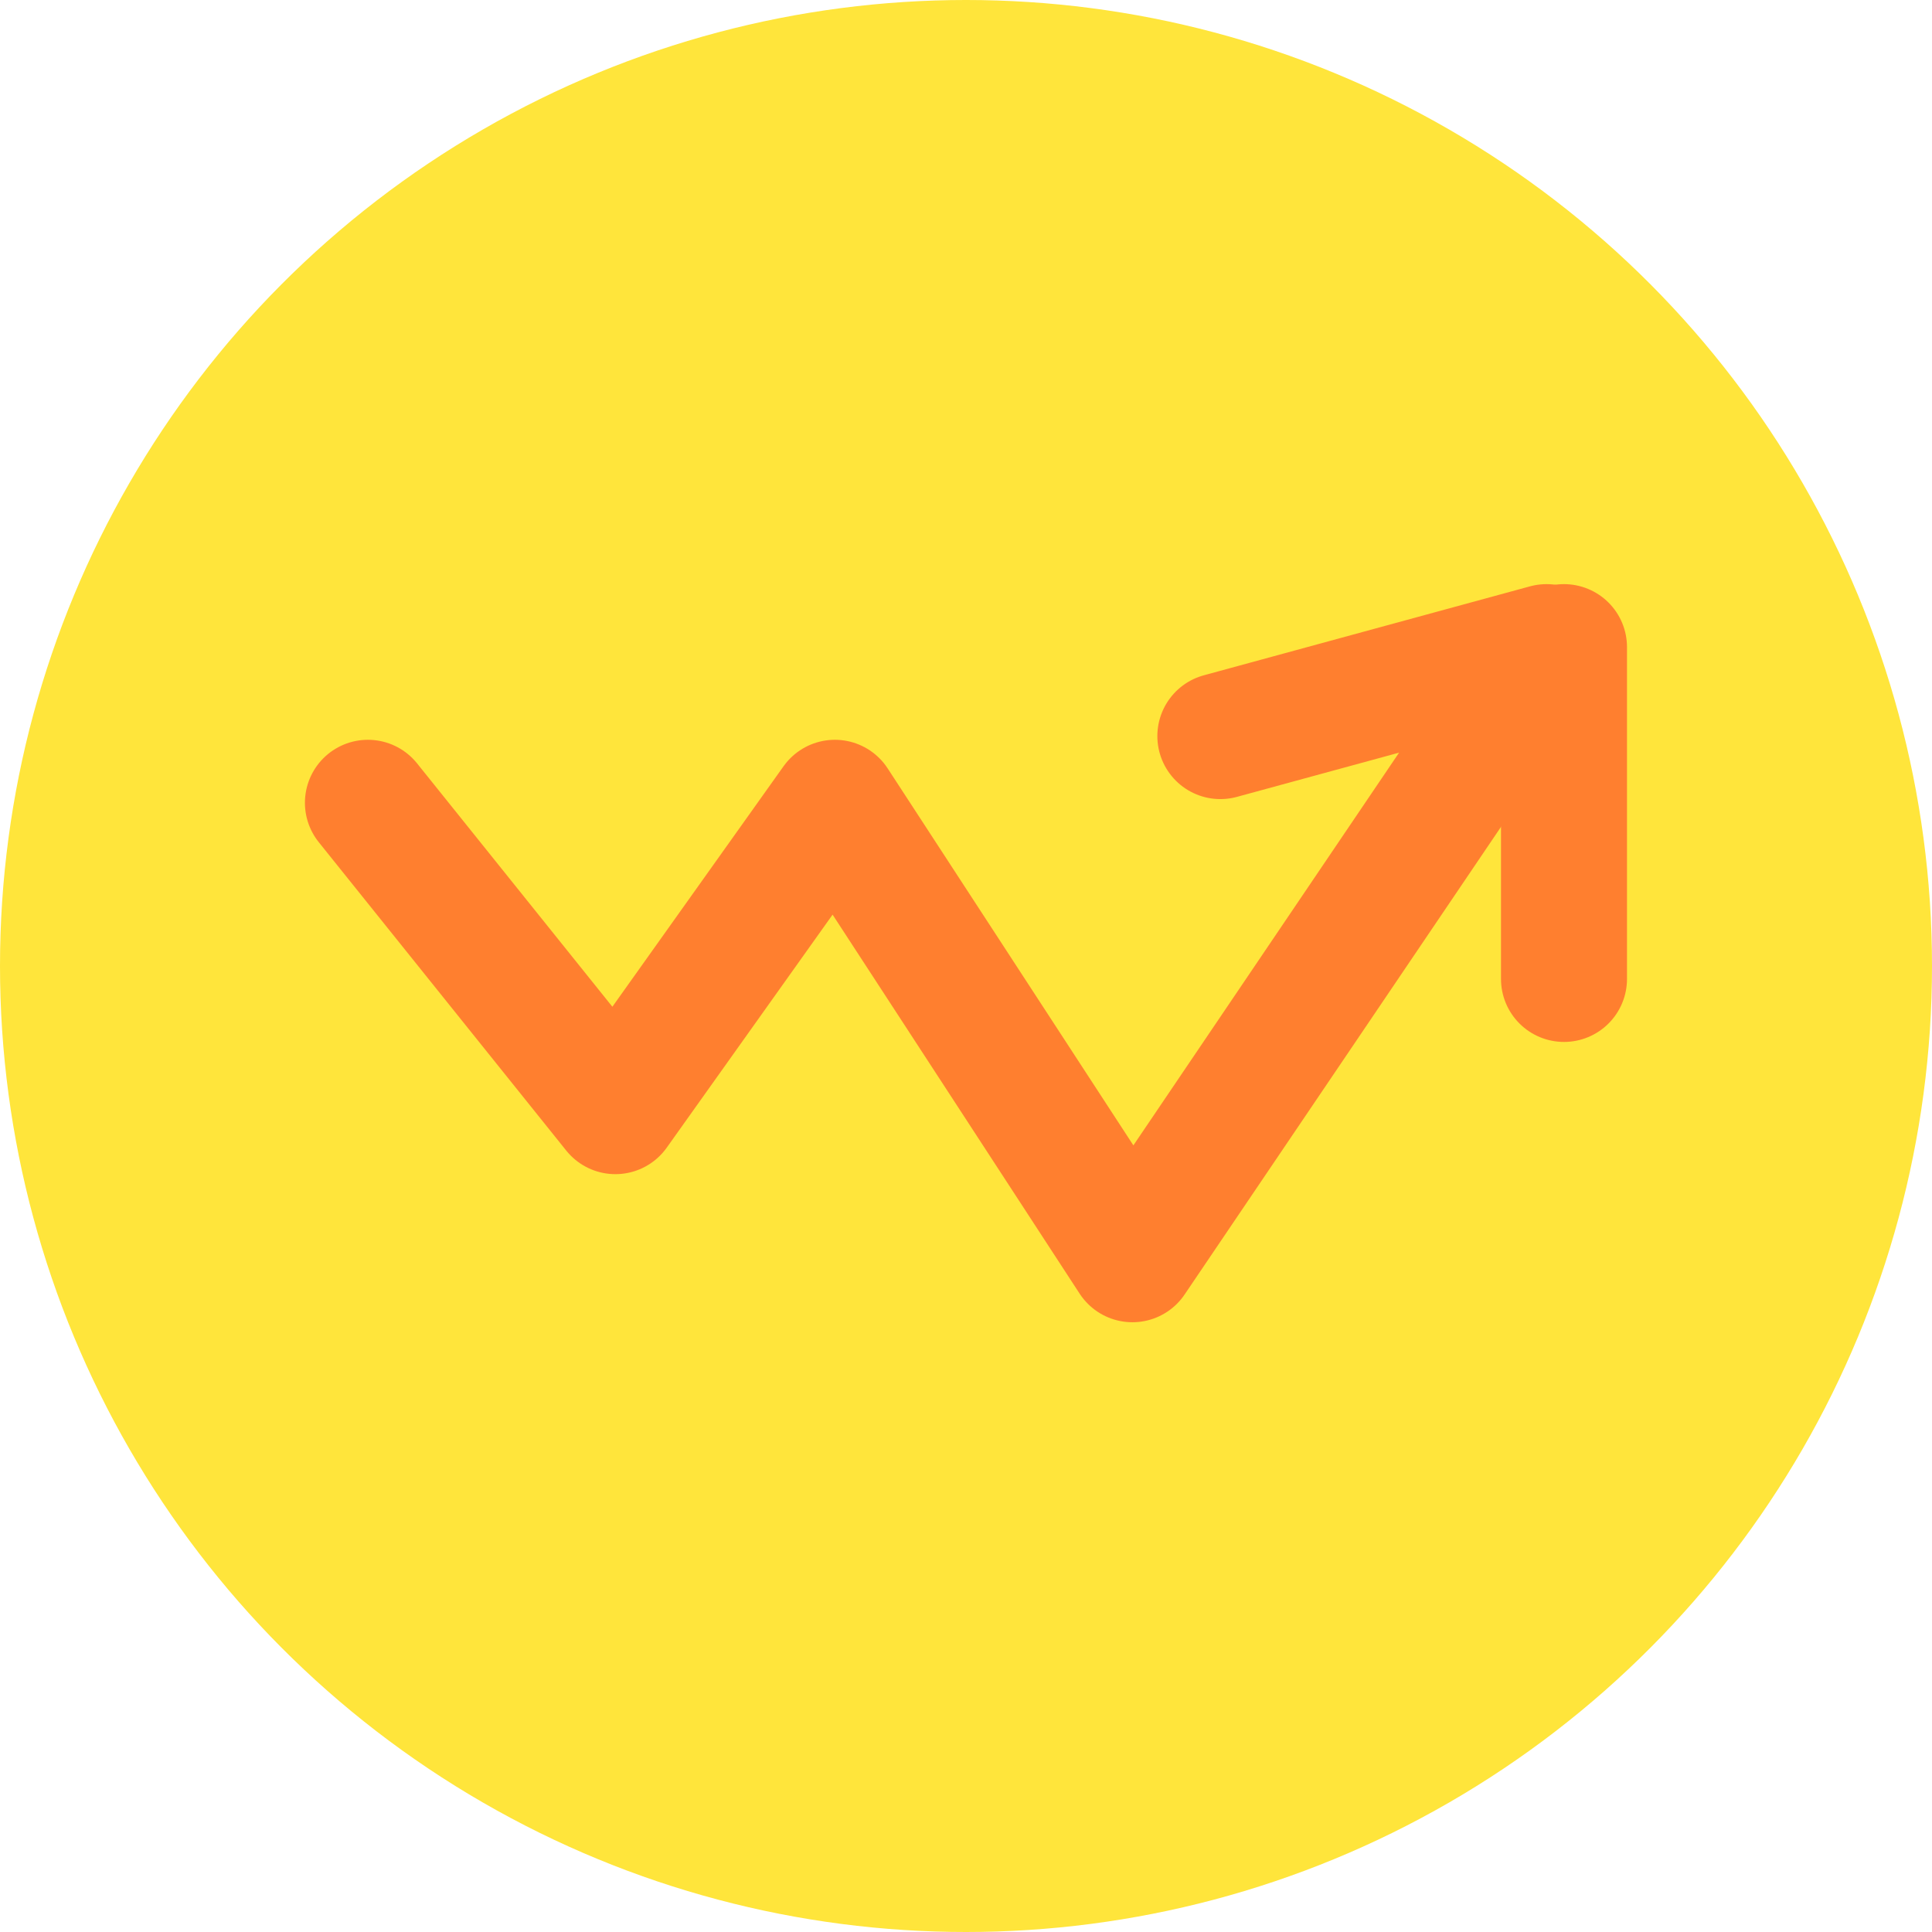 <svg xmlns="http://www.w3.org/2000/svg" width="23" height="23" viewBox="0 0 23 23">
    <g>
        <g transform="translate(0 -.15)">
            <circle cx="11.5" cy="11.5" r="11.5" fill="#ffe53b" transform="translate(0 .15)"/>
            <g fill="none" stroke="#ff7f2f" stroke-linecap="round" stroke-width="1.5px">
                <path stroke-linejoin="round" d="M83.906 470.645l2.946 3.671 2.613-3.671 3.542 5.434 4.93-7.287-3.883 1.059" transform="translate(4.38 7.854) translate(-83.906 -468.792)"/>
                <path d="M0 3.95L0 0" transform="translate(4.38 7.854) translate(14.239)"/>
            </g>
        </g>
    </g>
</svg>
